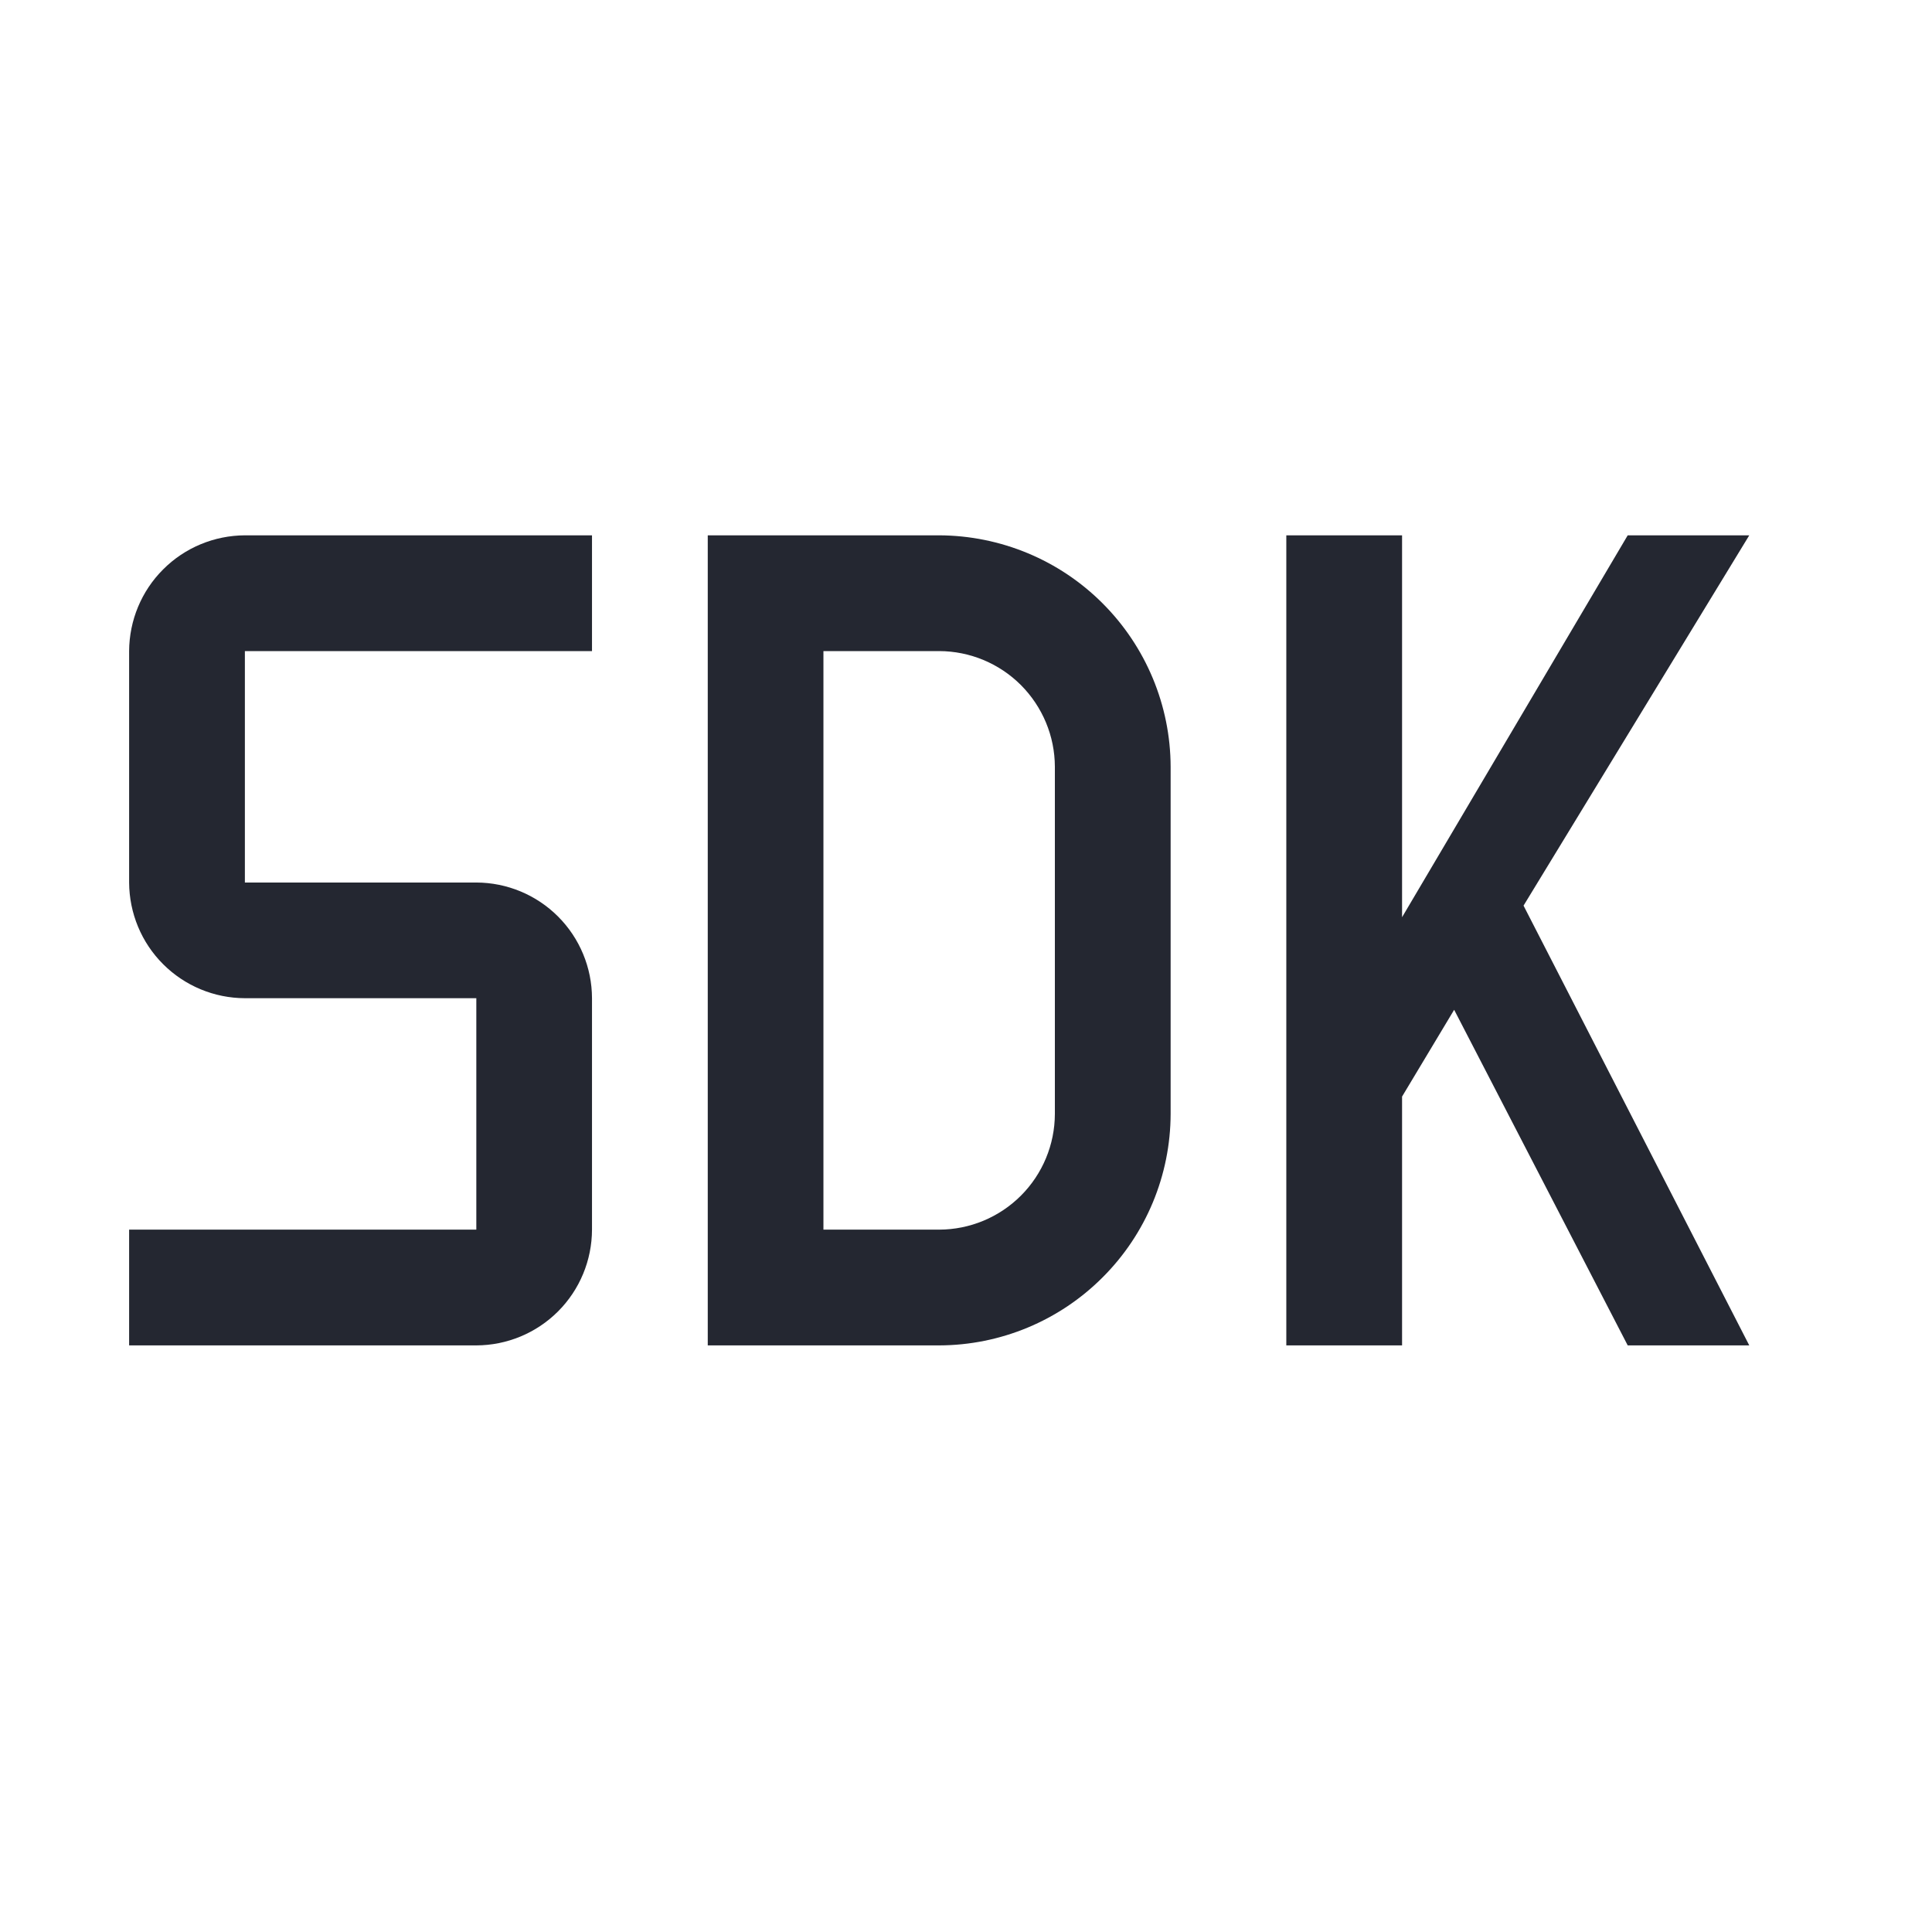 <svg width="24" height="24" viewBox="0 0 24 24" fill="none" xmlns="http://www.w3.org/2000/svg">
<path d="M21.73 6.65H20.22L17.417 11.394V6.65H15.979V16.713H17.417V13.622L18.064 12.544L20.22 16.713H21.73L18.926 11.25L21.73 6.65Z" fill="#242731"/>
<path d="M11.667 16.713H8.792V6.65H11.667C12.429 6.653 13.159 6.956 13.697 7.495C14.236 8.034 14.54 8.764 14.542 9.525V13.838C14.54 14.6 14.236 15.33 13.697 15.868C13.159 16.407 12.429 16.711 11.667 16.713ZM10.229 15.275H11.667C12.048 15.274 12.413 15.122 12.682 14.853C12.951 14.584 13.103 14.219 13.104 13.838V9.525C13.103 9.144 12.951 8.78 12.682 8.51C12.413 8.241 12.048 8.089 11.667 8.088H10.229V15.275Z" fill="#242731"/>
<path d="M5.917 16.713H1.604V15.275H5.917V12.4H3.042C2.661 12.399 2.296 12.247 2.027 11.978C1.757 11.709 1.606 11.344 1.604 10.963V8.088C1.606 7.707 1.757 7.342 2.027 7.073C2.296 6.803 2.661 6.652 3.042 6.65H7.354V8.088H3.042V10.963H5.917C6.298 10.964 6.663 11.116 6.932 11.385C7.202 11.655 7.353 12.02 7.354 12.4V15.275C7.353 15.656 7.202 16.021 6.932 16.291C6.663 16.56 6.298 16.712 5.917 16.713Z" fill="#242731"/>
</svg>
